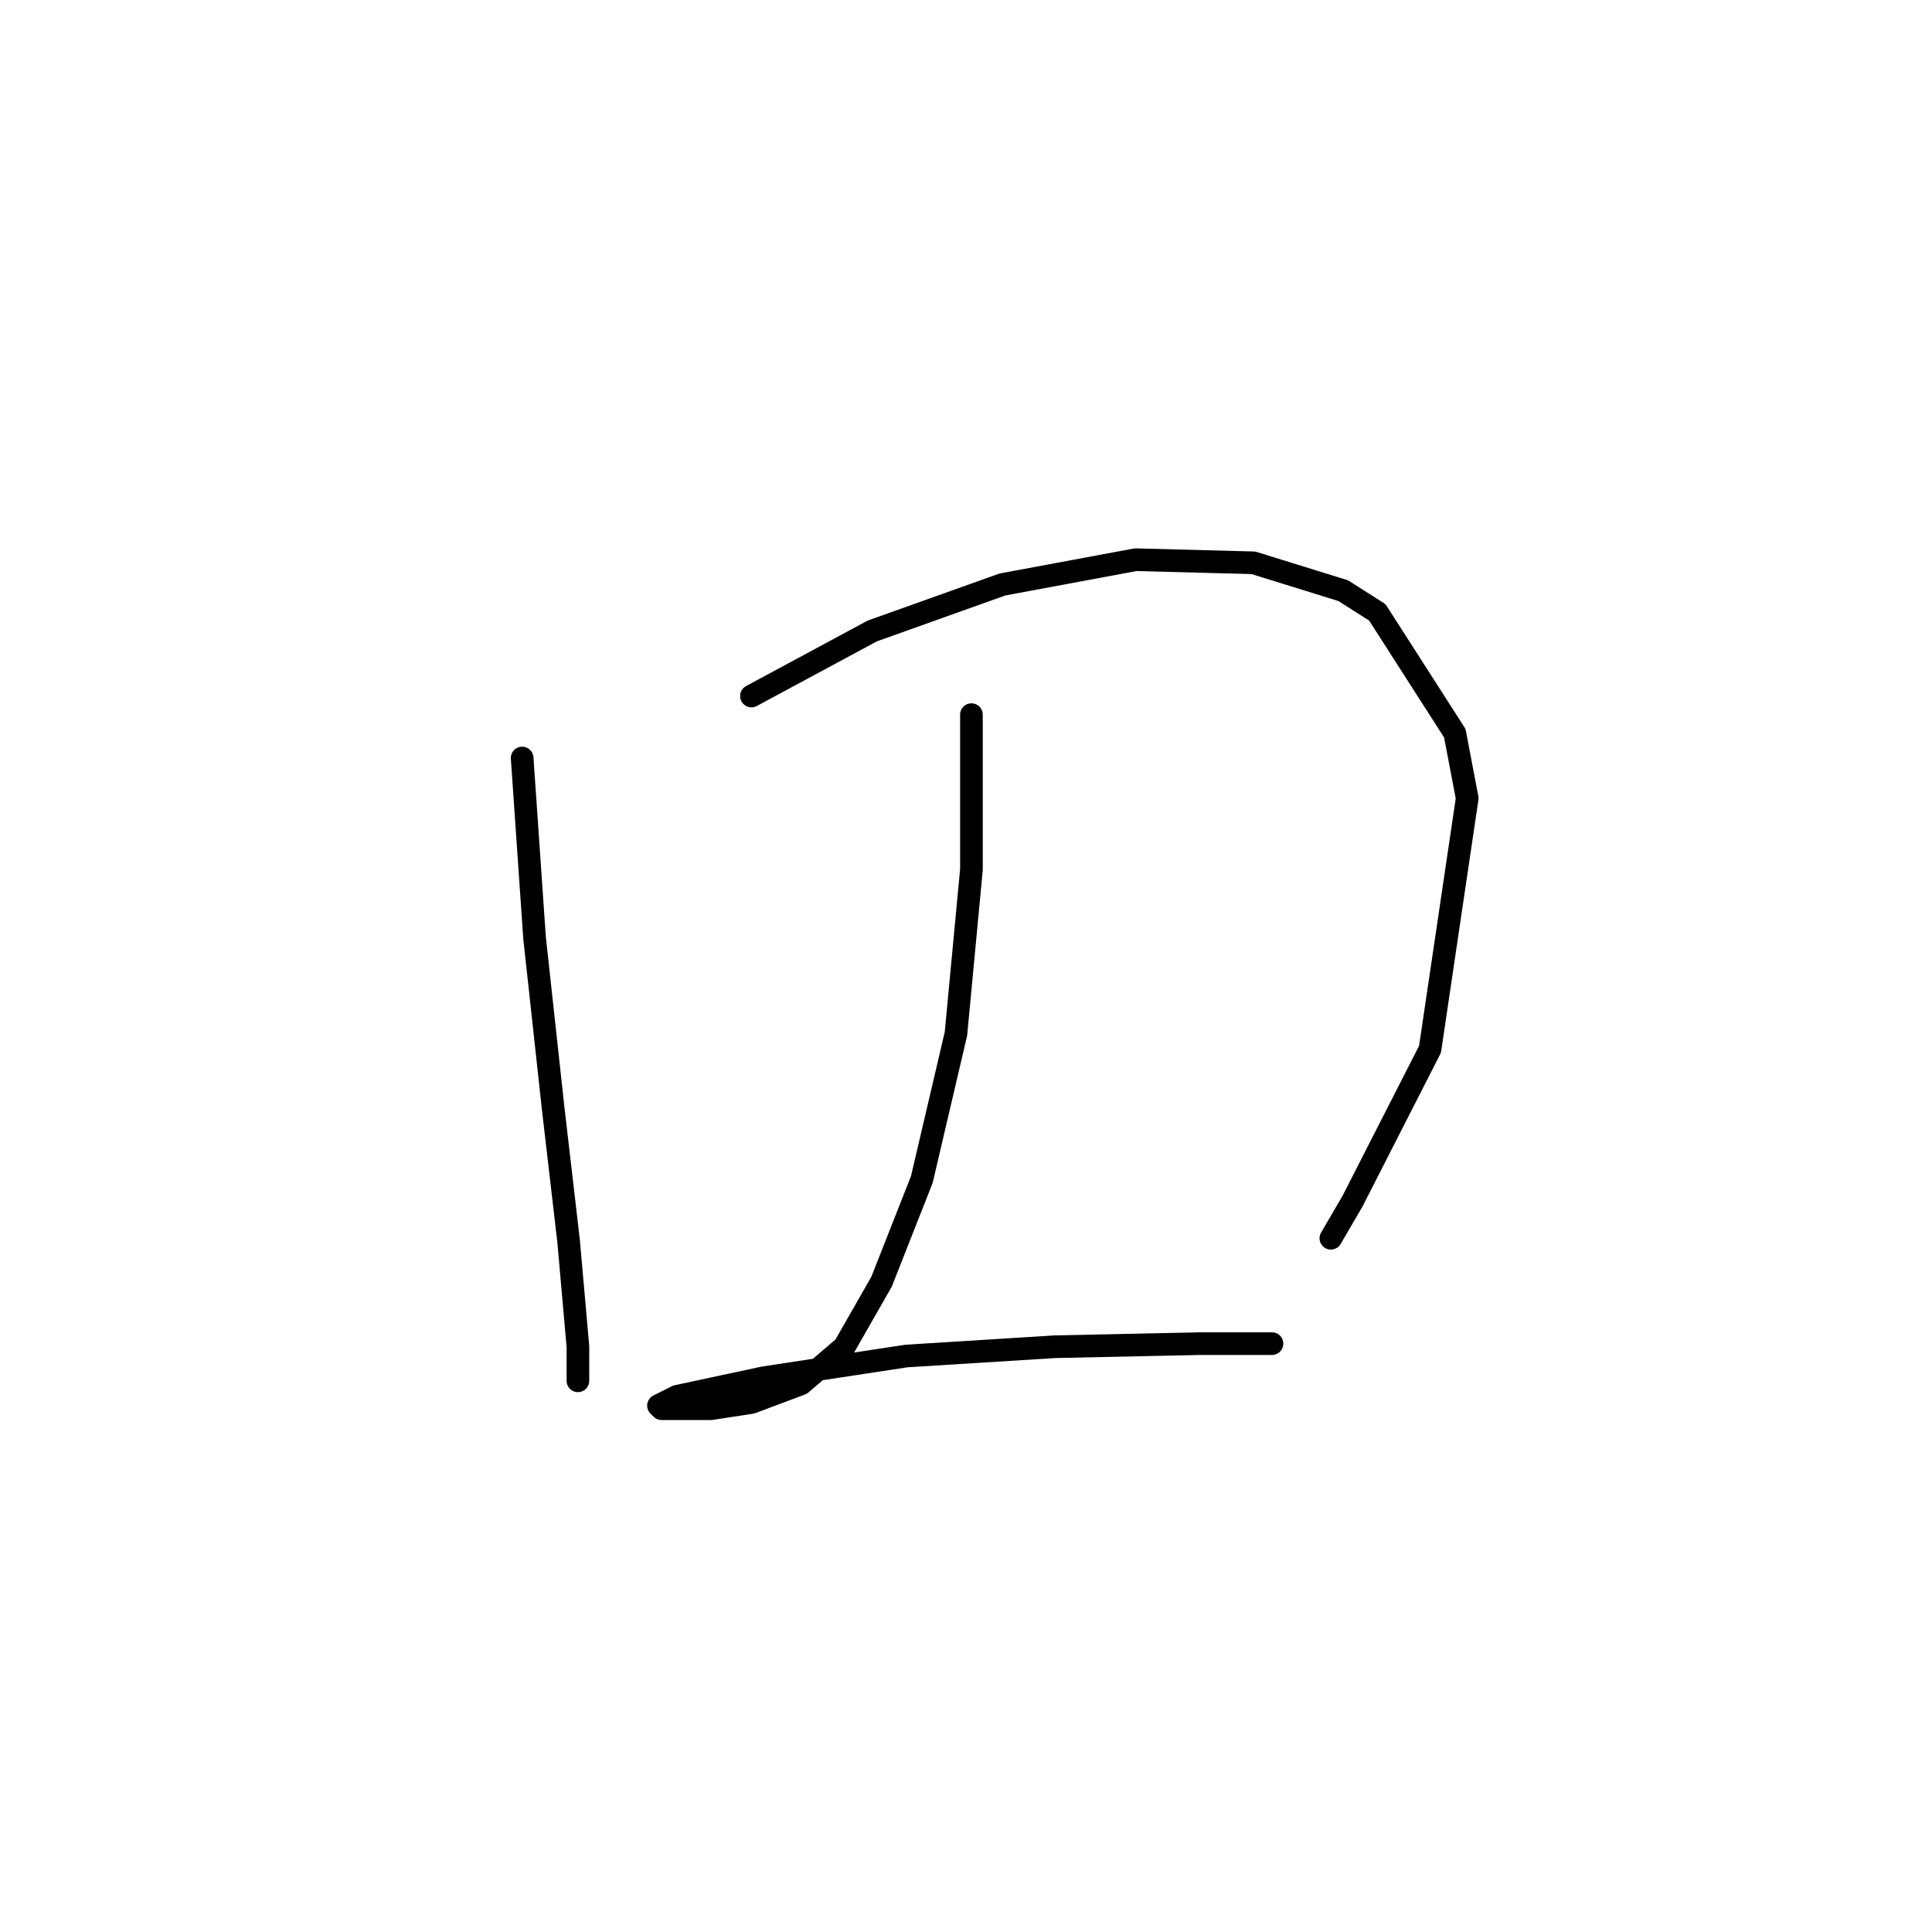 <?xml version="1.0" standalone="no"?>
    <svg width="256" height="256" xmlns="http://www.w3.org/2000/svg" version="1.1">
    <polyline stroke="black" stroke-width="3" stroke-linecap="round" fill="transparent" stroke-linejoin="round" points="69.188 100.44 70.83 124.253 73.293 146.834 75.346 164.489 76.578 178.448 76.578 182.965 76.578 182.965 " />
        <polyline stroke="black" stroke-width="3" stroke-linecap="round" fill="transparent" stroke-linejoin="round" points="99.57 92.228 115.582 83.606 132.826 77.448 150.481 74.163 166.082 74.574 177.989 78.269 182.505 81.143 192.77 97.155 194.412 105.777 189.485 139.033 179.221 159.151 176.347 164.078 176.347 164.078 " />
        <polyline stroke="black" stroke-width="3" stroke-linecap="round" fill="transparent" stroke-linejoin="round" points="128.72 94.692 128.72 115.22 126.668 136.981 122.151 156.277 116.814 169.826 111.887 178.448 106.139 183.375 99.57 185.839 94.233 186.66 90.127 186.66 87.663 186.66 87.253 186.249 89.716 185.017 101.212 182.554 120.098 179.68 139.806 178.448 159.103 178.038 168.546 178.038 168.546 178.038 " />
        </svg>